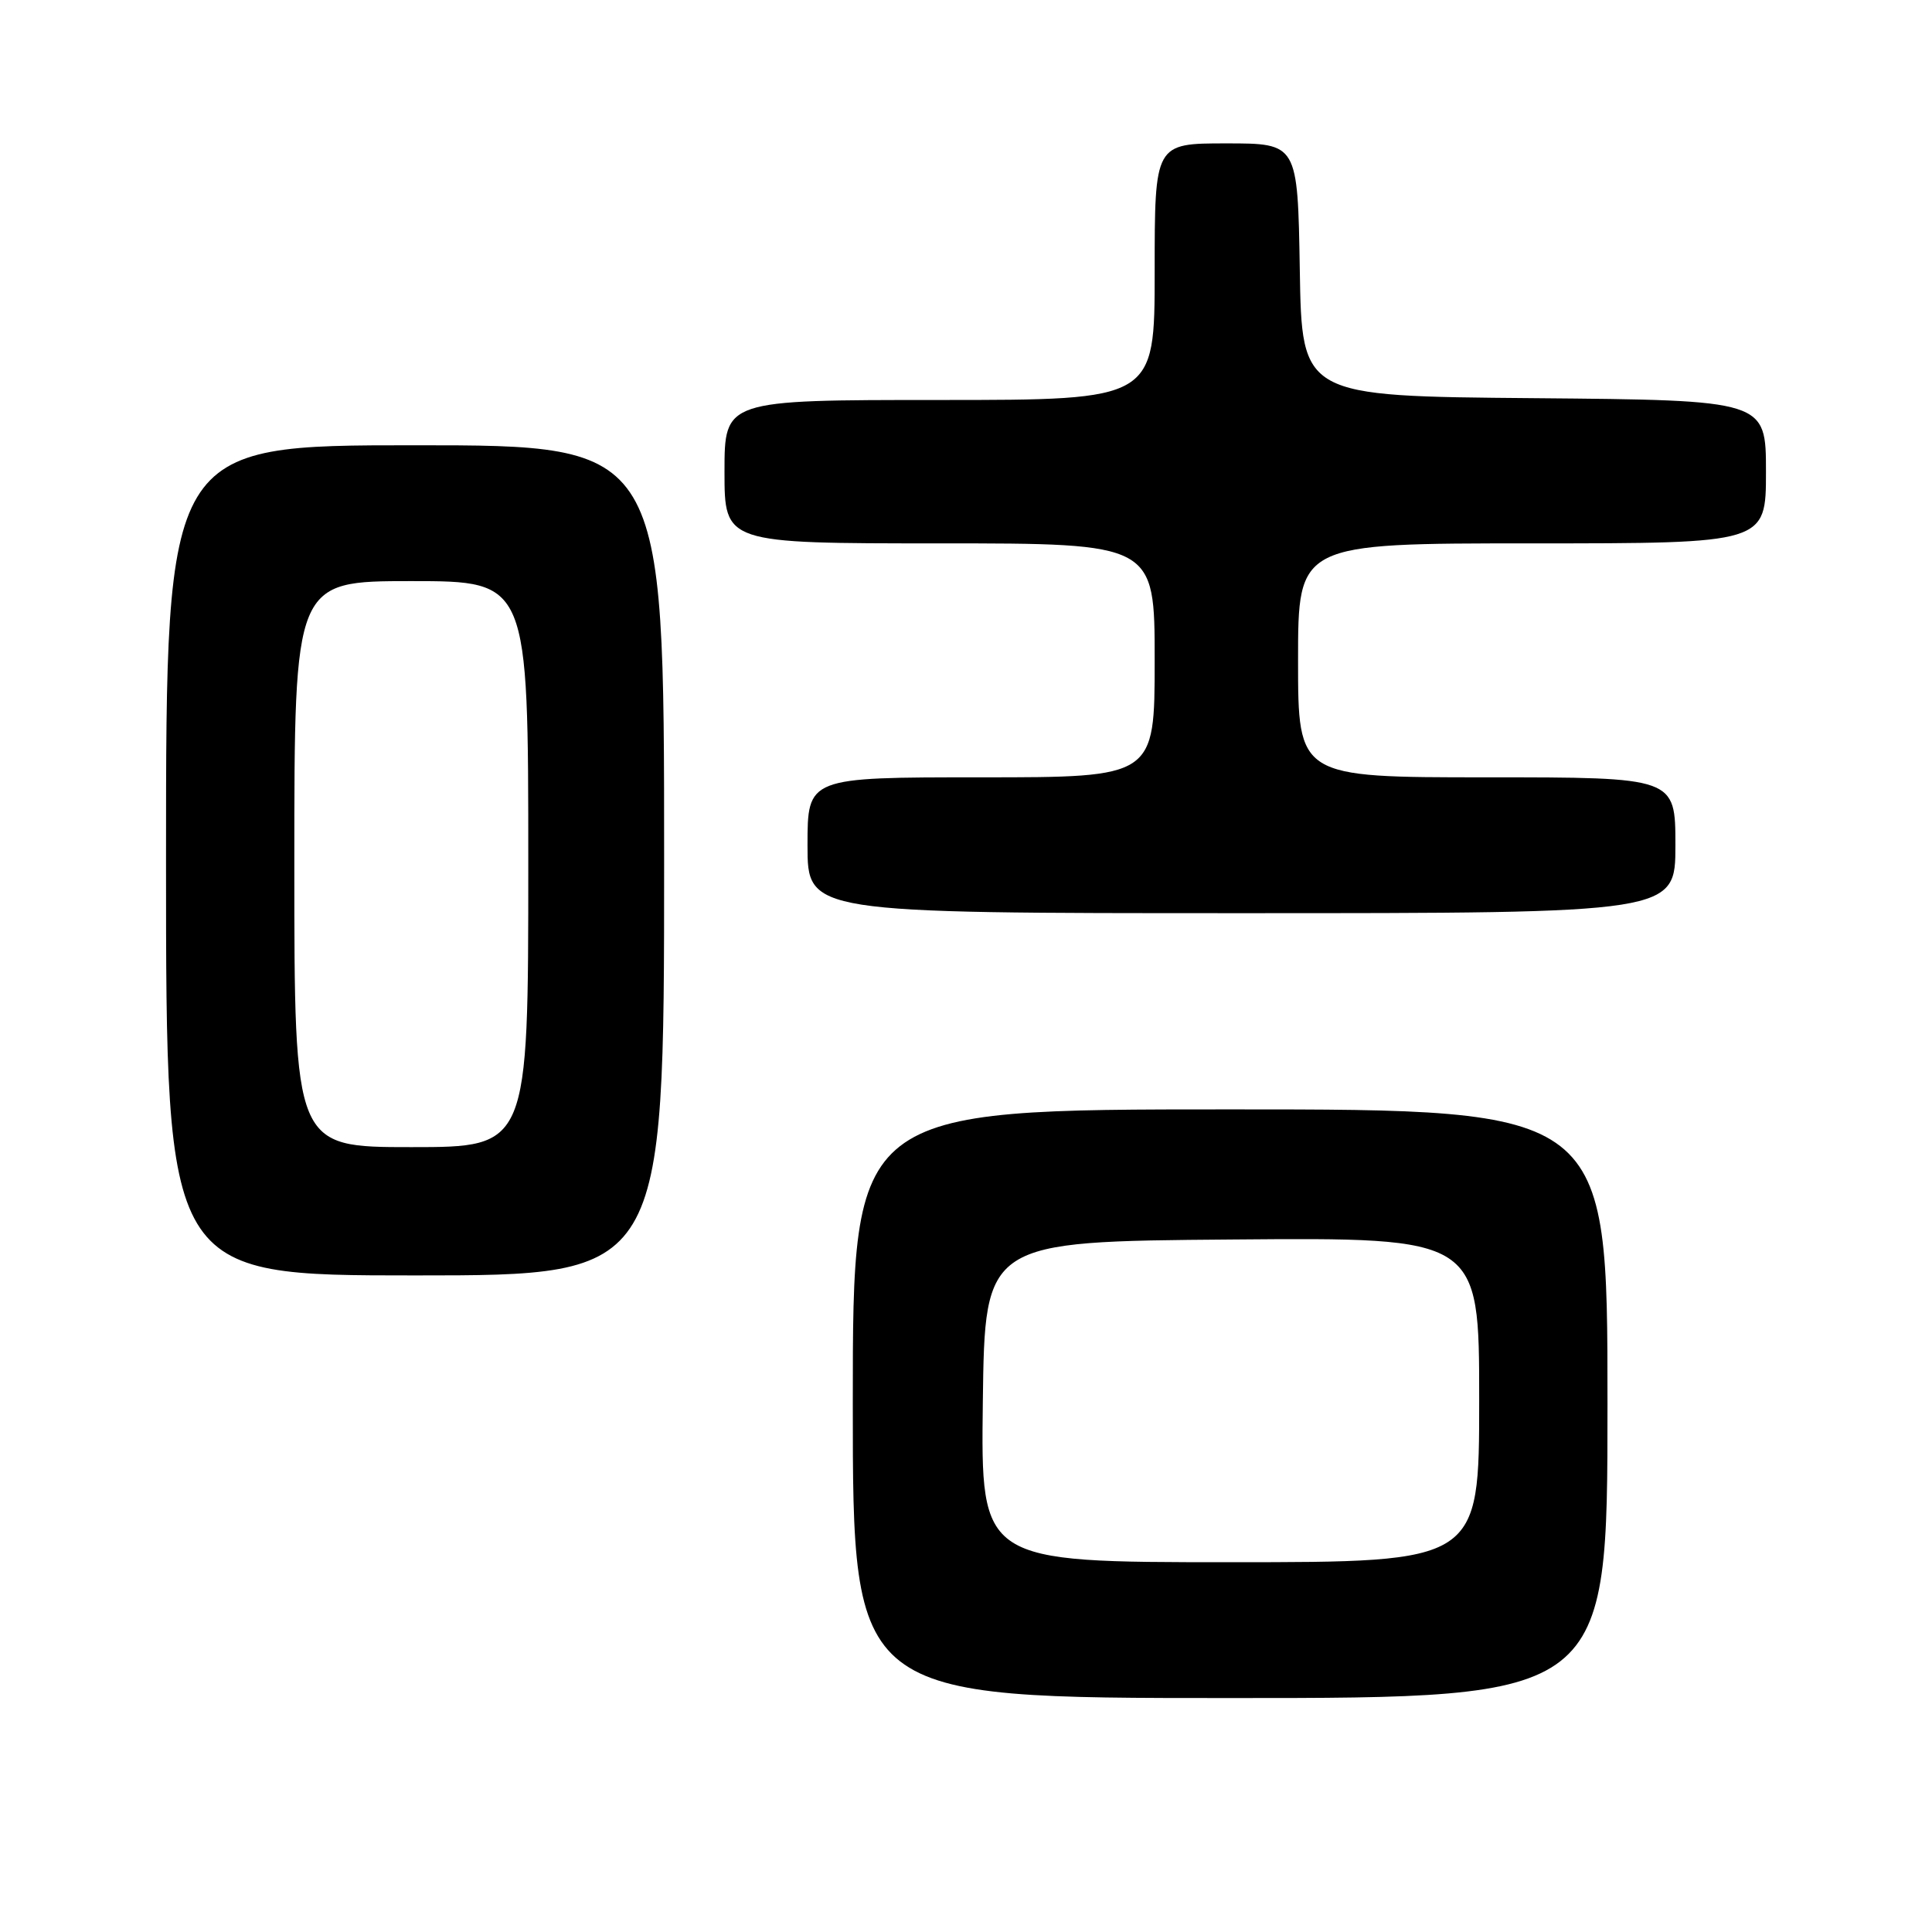<?xml version="1.0" encoding="UTF-8" standalone="no"?>
<!DOCTYPE svg PUBLIC "-//W3C//DTD SVG 1.1//EN" "http://www.w3.org/Graphics/SVG/1.1/DTD/svg11.dtd" >
<svg xmlns="http://www.w3.org/2000/svg" xmlns:xlink="http://www.w3.org/1999/xlink" version="1.1" viewBox="0 0 256 256">
 <g >
 <path fill="currentColor"
d=" M 213.00 186.00 C 213.00 147.00 213.00 147.00 163.00 147.00 C 113.00 147.00 113.00 147.00 113.00 186.00 C 113.00 225.00 113.00 225.00 163.00 225.00 C 213.00 225.00 213.00 225.00 213.00 186.00 Z  M 88.00 114.00 C 88.00 59.00 88.00 59.00 55.00 59.00 C 22.00 59.00 22.00 59.00 22.00 114.00 C 22.00 169.00 22.00 169.00 55.00 169.00 C 88.00 169.00 88.00 169.00 88.00 114.00 Z  M 222.00 112.00 C 222.00 103.00 222.00 103.00 197.00 103.00 C 172.00 103.00 172.00 103.00 172.00 87.50 C 172.00 72.00 172.00 72.00 203.00 72.00 C 234.00 72.00 234.00 72.00 234.00 62.51 C 234.00 53.03 234.00 53.03 203.25 52.76 C 172.50 52.50 172.50 52.50 172.23 35.75 C 171.95 19.00 171.95 19.00 162.48 19.00 C 153.00 19.00 153.00 19.00 153.00 36.00 C 153.00 53.00 153.00 53.00 124.50 53.00 C 96.00 53.00 96.00 53.00 96.00 62.50 C 96.00 72.00 96.00 72.00 124.50 72.00 C 153.00 72.00 153.00 72.00 153.00 87.50 C 153.00 103.00 153.00 103.00 130.00 103.00 C 107.00 103.00 107.00 103.00 107.00 112.00 C 107.00 121.00 107.00 121.00 164.50 121.00 C 222.00 121.00 222.00 121.00 222.00 112.00 Z  M 130.23 185.75 C 130.50 164.50 130.50 164.50 163.25 164.24 C 196.00 163.97 196.00 163.97 196.00 185.49 C 196.00 207.00 196.00 207.00 162.98 207.00 C 129.96 207.00 129.96 207.00 130.23 185.75 Z  M 39.00 114.50 C 39.00 77.00 39.00 77.00 54.50 77.00 C 70.00 77.00 70.00 77.00 70.00 114.50 C 70.00 152.00 70.00 152.00 54.50 152.00 C 39.00 152.00 39.00 152.00 39.00 114.50 Z "/>
</g>
</svg>